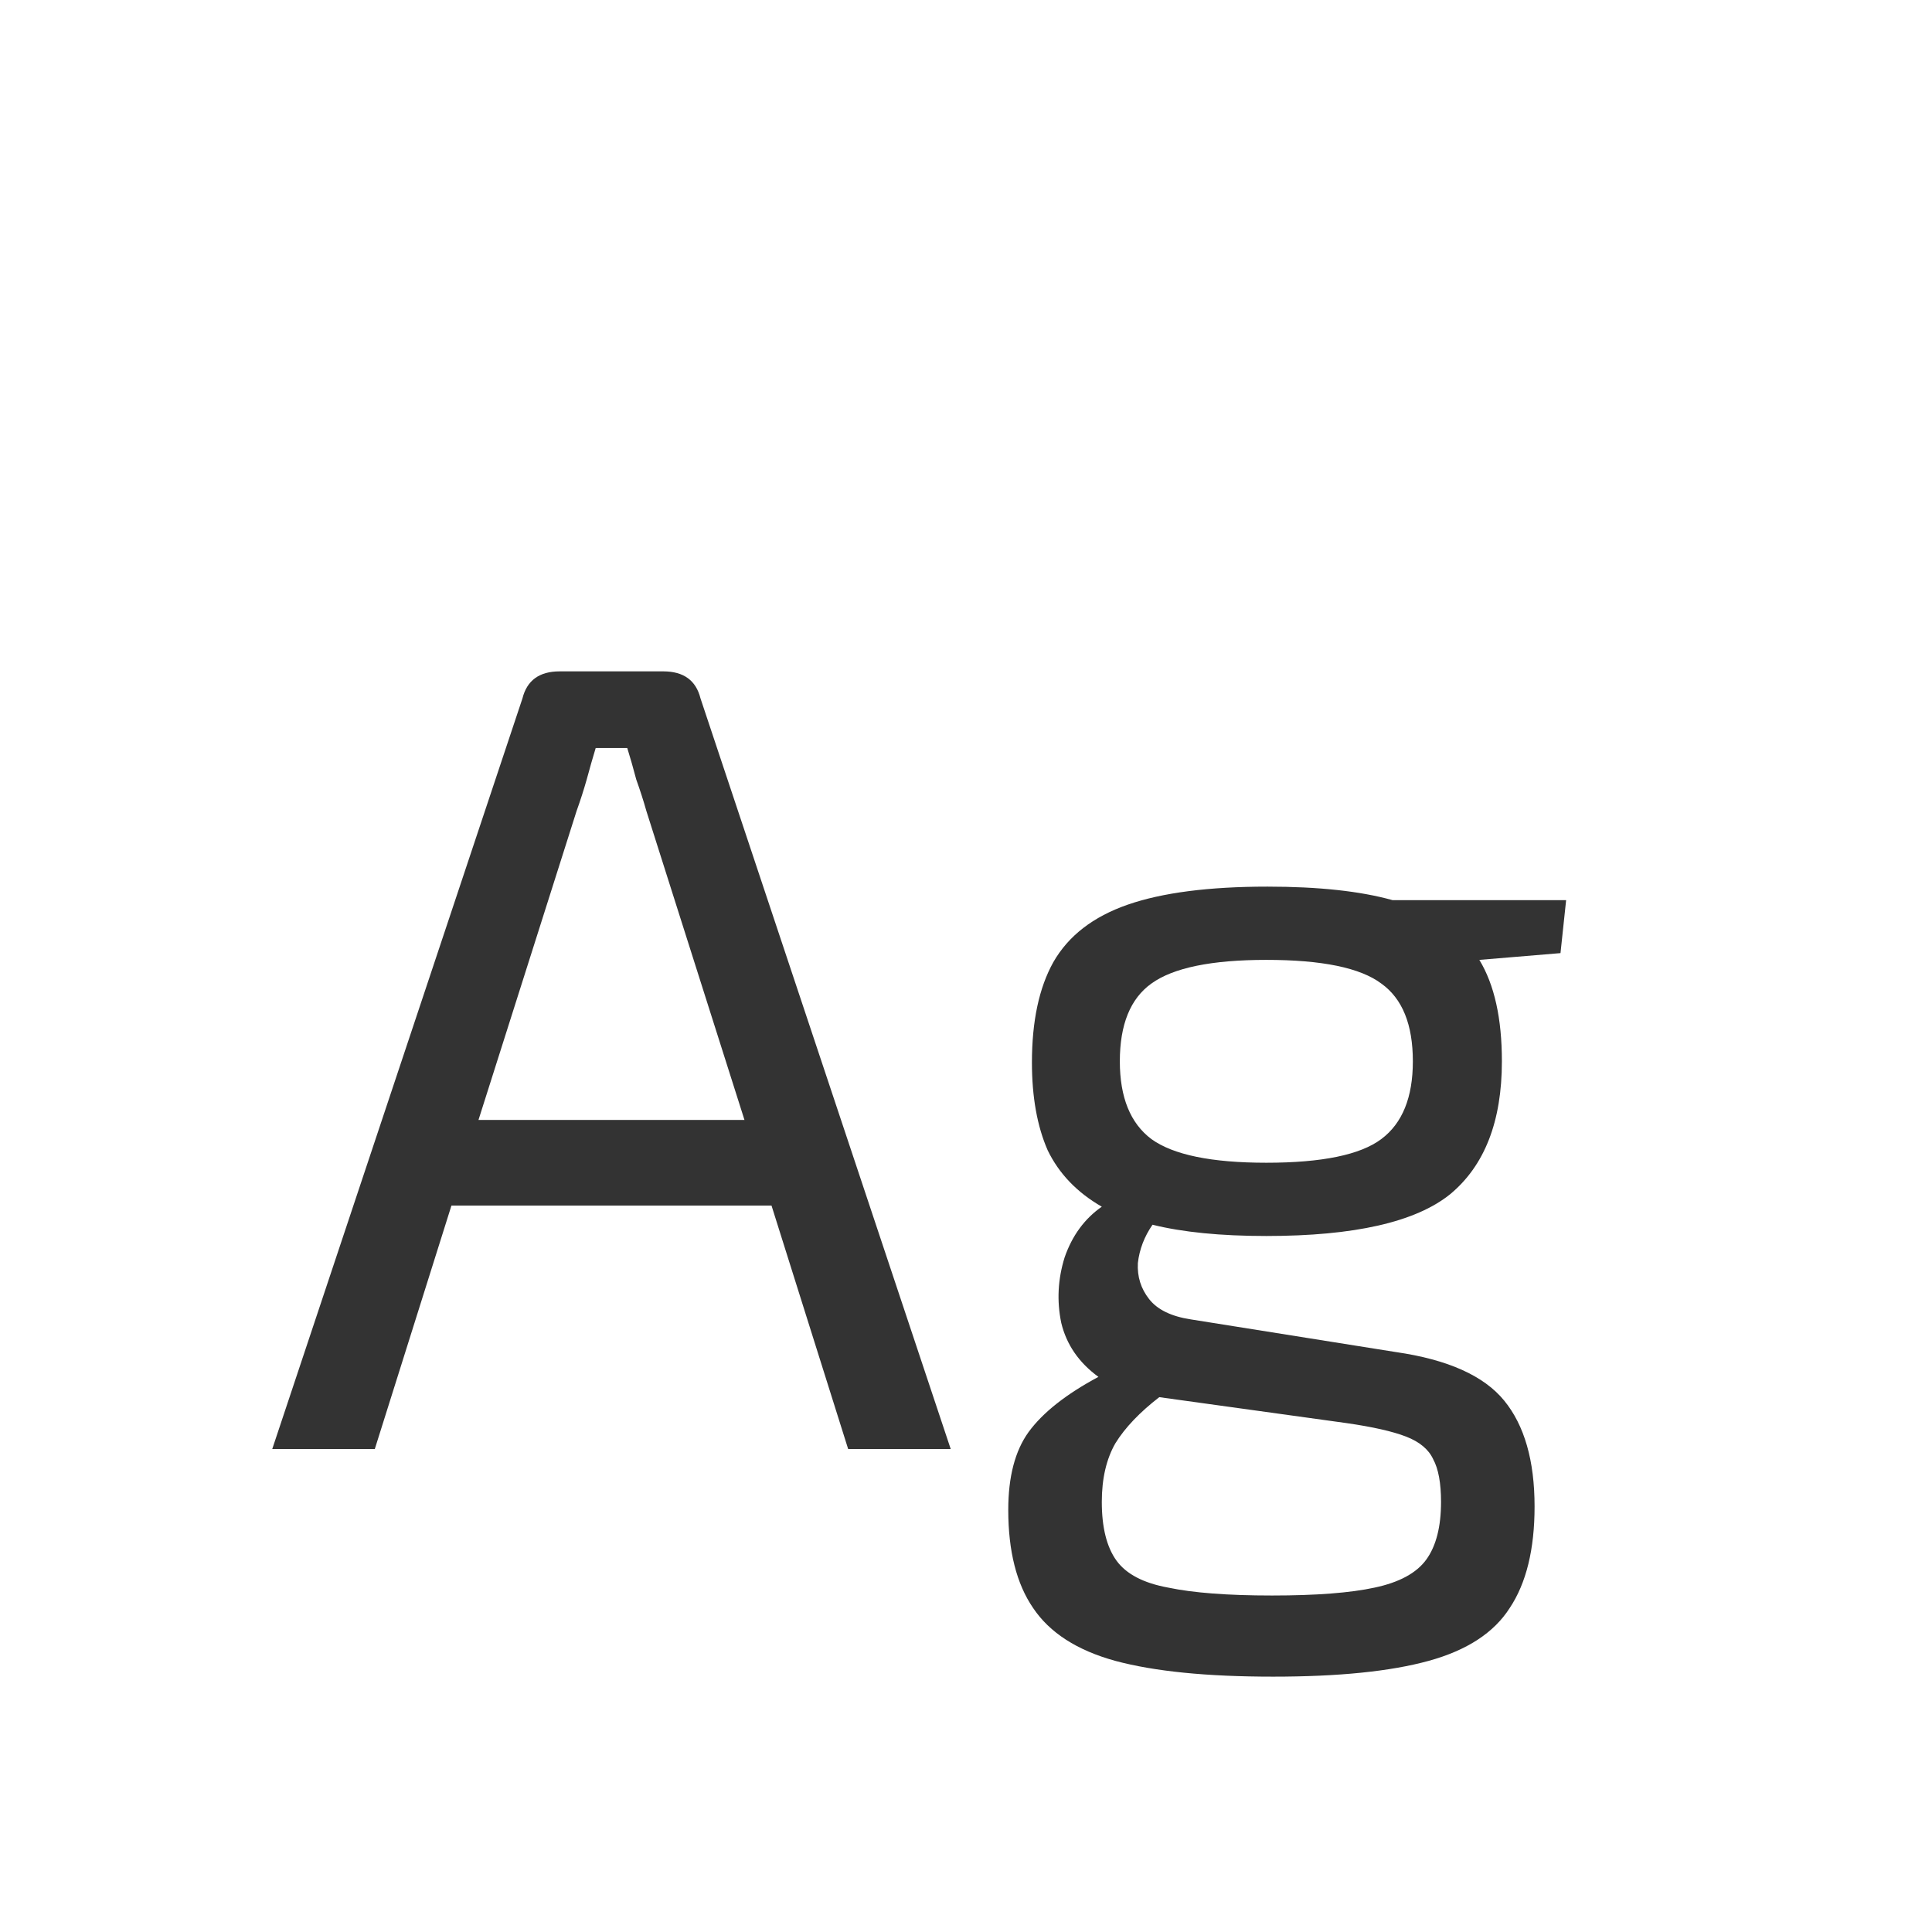 <svg width="24" height="24" viewBox="0 0 24 24" fill="none" xmlns="http://www.w3.org/2000/svg">
<path d="M8.24 8.34C8.492 8.34 8.646 8.452 8.702 8.676L11.81 18H10.536L9.584 14.976H5.608L4.656 18H3.382L6.49 8.676C6.546 8.452 6.7 8.34 6.952 8.34H8.24ZM7.162 10.076L5.944 13.912H9.248L8.03 10.076C7.993 9.945 7.951 9.815 7.904 9.684C7.867 9.544 7.83 9.413 7.792 9.292H7.4C7.363 9.413 7.326 9.544 7.288 9.684C7.251 9.815 7.209 9.945 7.162 10.076ZM15.745 11.014C16.38 11.014 16.898 11.07 17.299 11.182H19.455L19.385 11.84L18.377 11.924C18.564 12.232 18.657 12.652 18.657 13.184C18.657 13.931 18.442 14.481 18.013 14.836C17.584 15.181 16.823 15.354 15.731 15.354C15.162 15.354 14.691 15.307 14.317 15.214C14.214 15.363 14.154 15.522 14.135 15.69C14.126 15.858 14.172 16.007 14.275 16.138C14.378 16.269 14.55 16.353 14.793 16.39L17.341 16.796C17.985 16.889 18.433 17.09 18.685 17.398C18.937 17.706 19.063 18.145 19.063 18.714C19.063 19.246 18.96 19.666 18.755 19.974C18.559 20.282 18.223 20.501 17.747 20.632C17.271 20.763 16.627 20.828 15.815 20.828C14.994 20.828 14.341 20.763 13.855 20.632C13.379 20.501 13.039 20.282 12.833 19.974C12.628 19.675 12.525 19.269 12.525 18.756C12.525 18.345 12.609 18.023 12.777 17.79C12.954 17.547 13.244 17.319 13.645 17.104C13.402 16.927 13.248 16.703 13.183 16.432C13.127 16.161 13.141 15.891 13.225 15.62C13.319 15.349 13.473 15.139 13.687 14.99C13.379 14.813 13.155 14.579 13.015 14.29C12.884 13.991 12.819 13.627 12.819 13.198C12.819 12.685 12.908 12.269 13.085 11.952C13.272 11.625 13.58 11.387 14.009 11.238C14.438 11.089 15.017 11.014 15.745 11.014ZM15.731 11.924C15.05 11.924 14.574 12.022 14.303 12.218C14.042 12.405 13.911 12.727 13.911 13.184C13.911 13.632 14.042 13.954 14.303 14.15C14.574 14.346 15.05 14.444 15.731 14.444C16.422 14.444 16.898 14.346 17.159 14.15C17.421 13.954 17.551 13.632 17.551 13.184C17.551 12.727 17.421 12.405 17.159 12.218C16.898 12.022 16.422 11.924 15.731 11.924ZM13.687 18.658C13.687 18.975 13.748 19.218 13.869 19.386C13.991 19.554 14.205 19.666 14.513 19.722C14.821 19.787 15.251 19.82 15.801 19.82C16.352 19.82 16.776 19.787 17.075 19.722C17.383 19.657 17.598 19.54 17.719 19.372C17.84 19.204 17.901 18.966 17.901 18.658C17.901 18.425 17.869 18.247 17.803 18.126C17.747 18.005 17.635 17.911 17.467 17.846C17.299 17.781 17.052 17.725 16.725 17.678L14.401 17.356C14.159 17.543 13.976 17.734 13.855 17.93C13.743 18.126 13.687 18.369 13.687 18.658Z" fill="#333333"/>
</svg>
